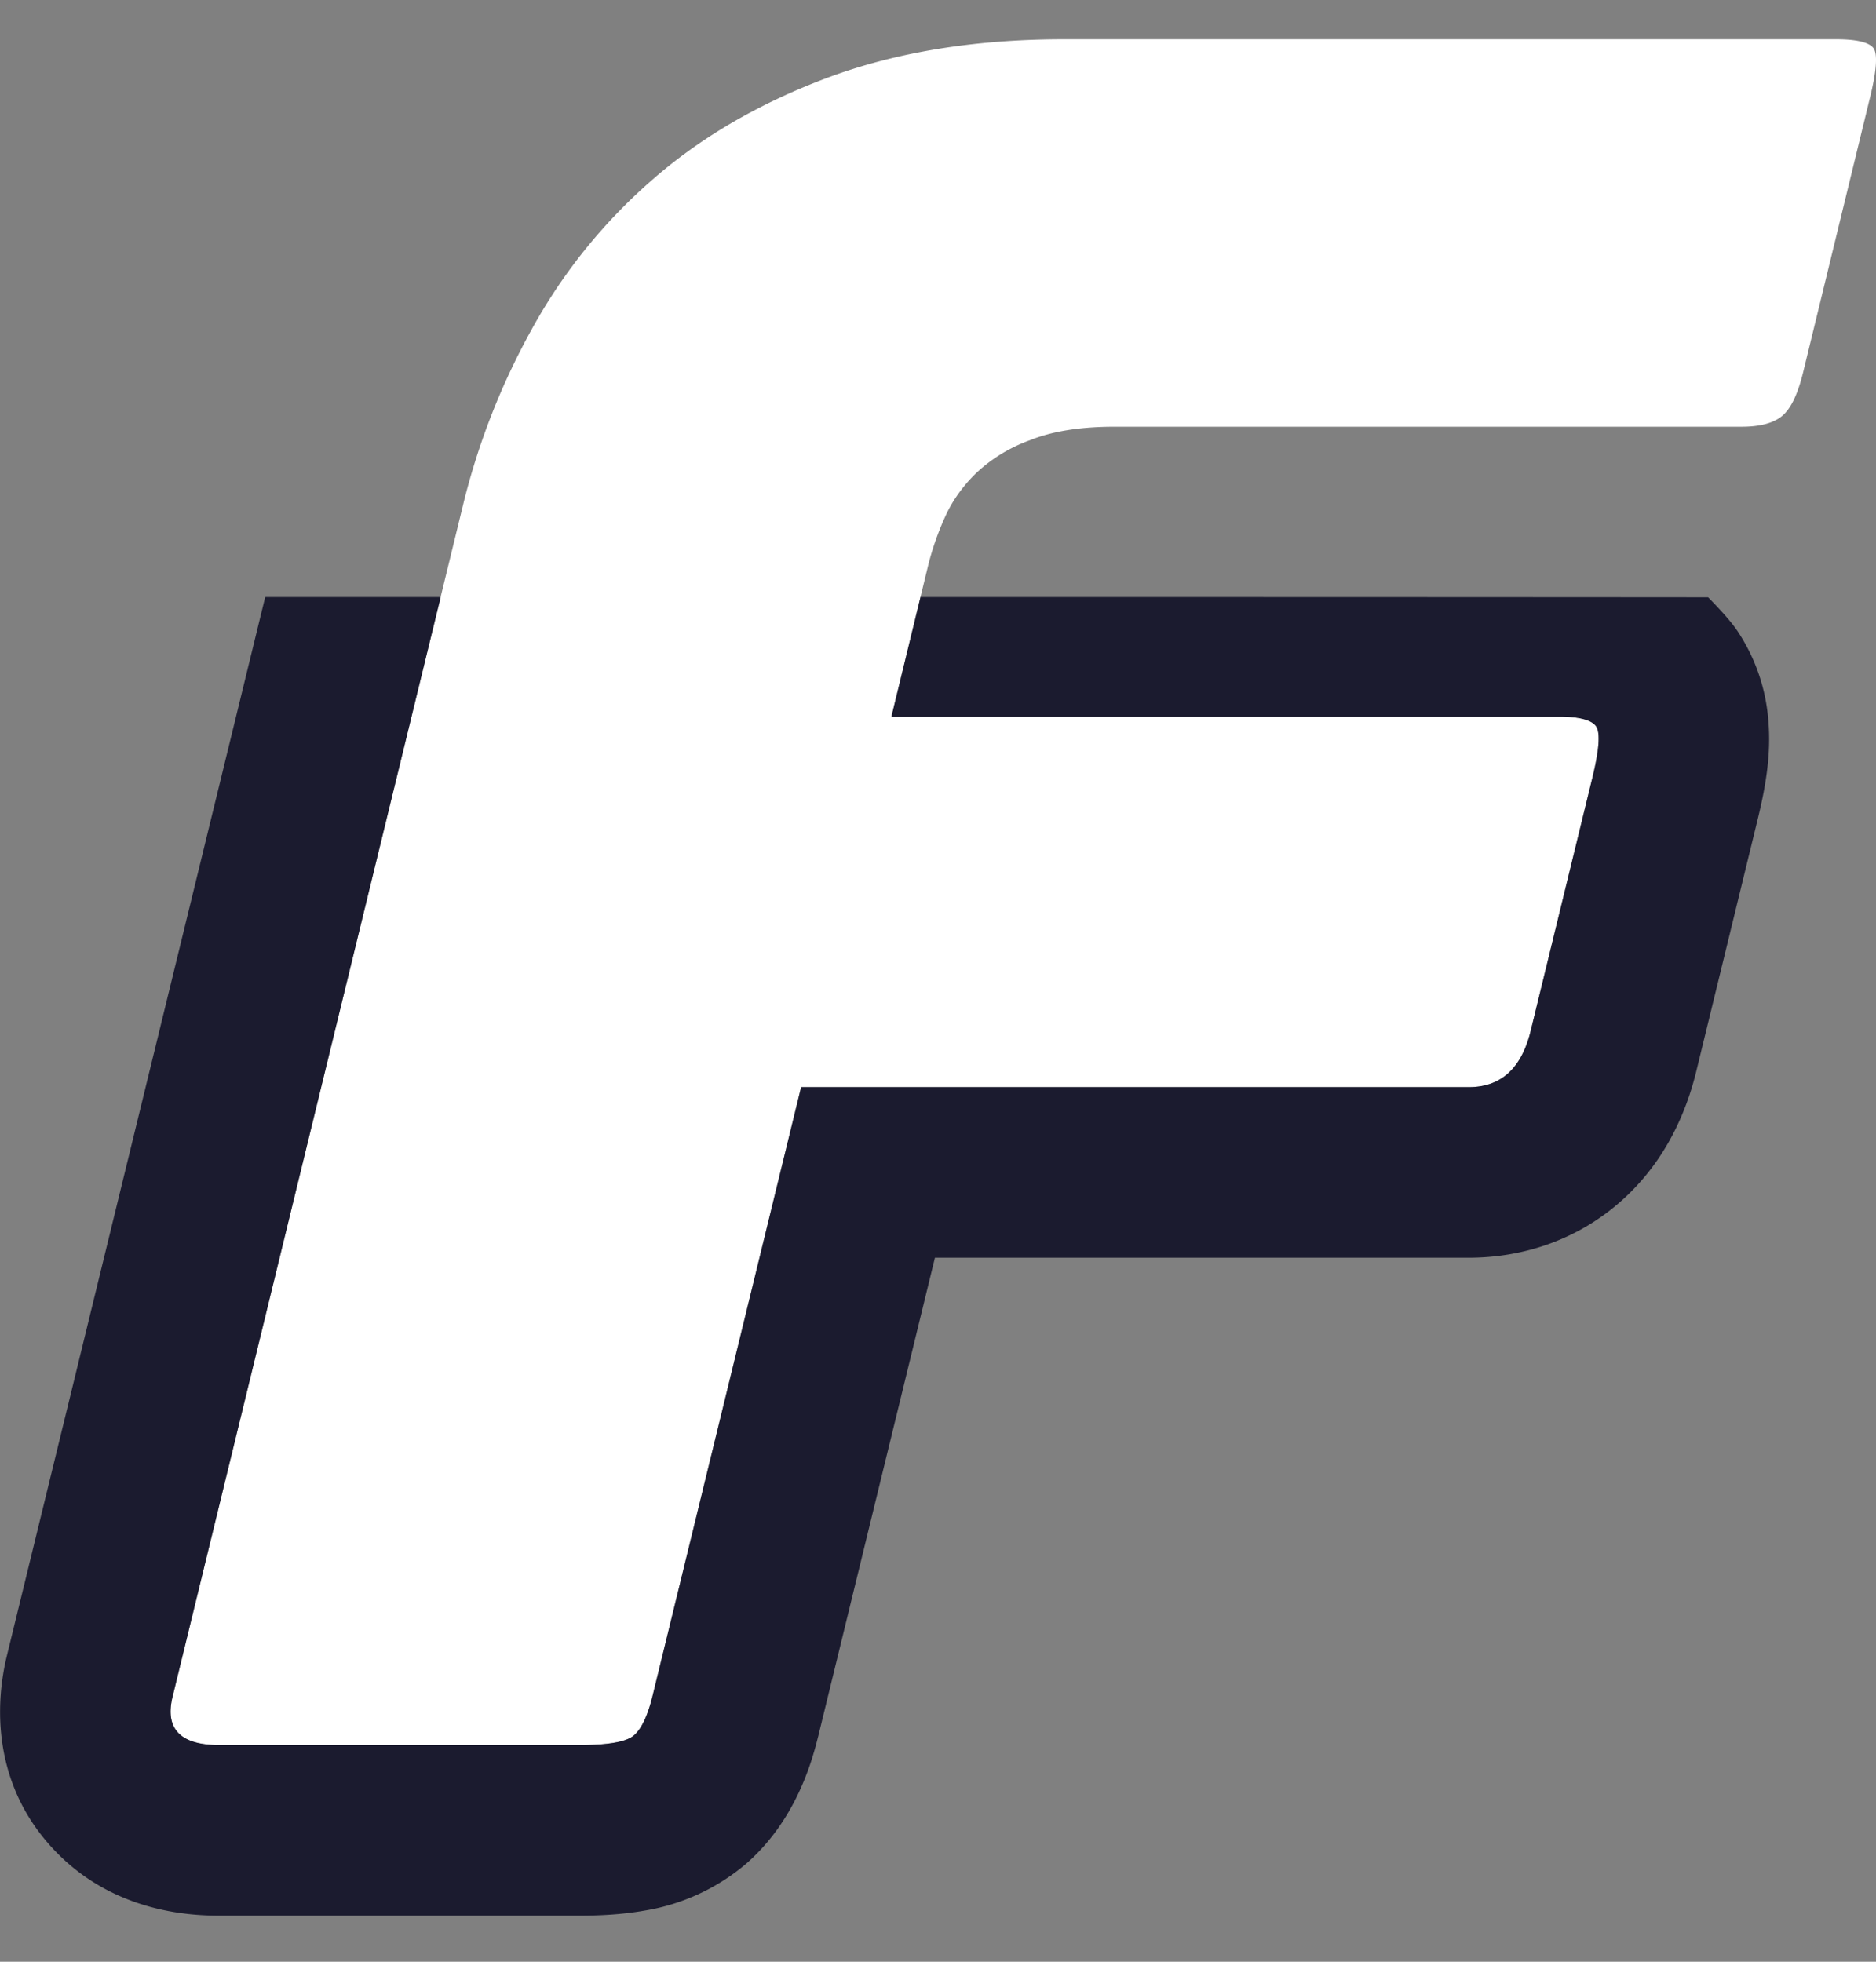 <svg width="22" height="23" fill="none" xmlns="http://www.w3.org/2000/svg"><rect width="100%" height="100%" fill="#808080" stroke="none"/><path d="M7.435 20.345c-.087.077-.3.115-.64.115H2.57c-.456 0-.64-.191-.545-.572L5.438 5.889a8.29 8.29 0 01.79-2.014 6.407 6.407 0 011.393-1.742c.569-.505 1.258-.911 2.068-1.216.808-.304 1.738-.457 2.79-.457h9.053c.238 0 .384.035.437.102.051.066.04.26-.04.584l-.786 3.229c-.062.248-.14.414-.242.5-.101.085-.26.128-.478.128H13.07c-.398 0-.729.052-.991.158a1.827 1.827 0 00-.631.385c-.156.152-.28.324-.365.514a3.32 3.32 0 00-.199.571l-.43 1.771h7.83c.238 0 .382.04.433.114.052.077.036.278-.043.6l-.724 2.972c-.107.438-.348.658-.726.658h-7.83l-1.743 7.142c-.056.228-.128.381-.216.457" fill="#fff"/><path fill-rule="evenodd" clip-rule="evenodd" d="M3.11 7L.082 19.407l-.001.005c-.126.512-.201 1.487.562 2.286.666.697 1.524.762 1.925.762h4.227c.229 0 .498-.012.768-.06a2.448 2.448 0 001.186-.548c.585-.51.772-1.2.843-1.483l.002-.007 1.37-5.616h6.26c.605 0 1.264-.19 1.809-.684.51-.463.746-1.038.859-1.5l.724-2.97c.05-.207.104-.461.123-.722a2.64 2.64 0 00-.013-.533 2.187 2.187 0 00-.345-.93l-.01-.015-.01-.014c-.102-.148-.33-.375-.33-.375S17.267 7 10.795 7l-.341 1.402h7.83c.238 0 .382.04.434.114.051.077.035.278-.043.6l-.725 2.972c-.107.438-.348.658-.725.658h-7.83l-1.743 7.142c-.057.228-.129.381-.216.457-.088.077-.3.115-.64.115H2.57c-.456 0-.64-.191-.545-.572L5.168 7H3.109z" fill="#1B1B2F"/></svg>
